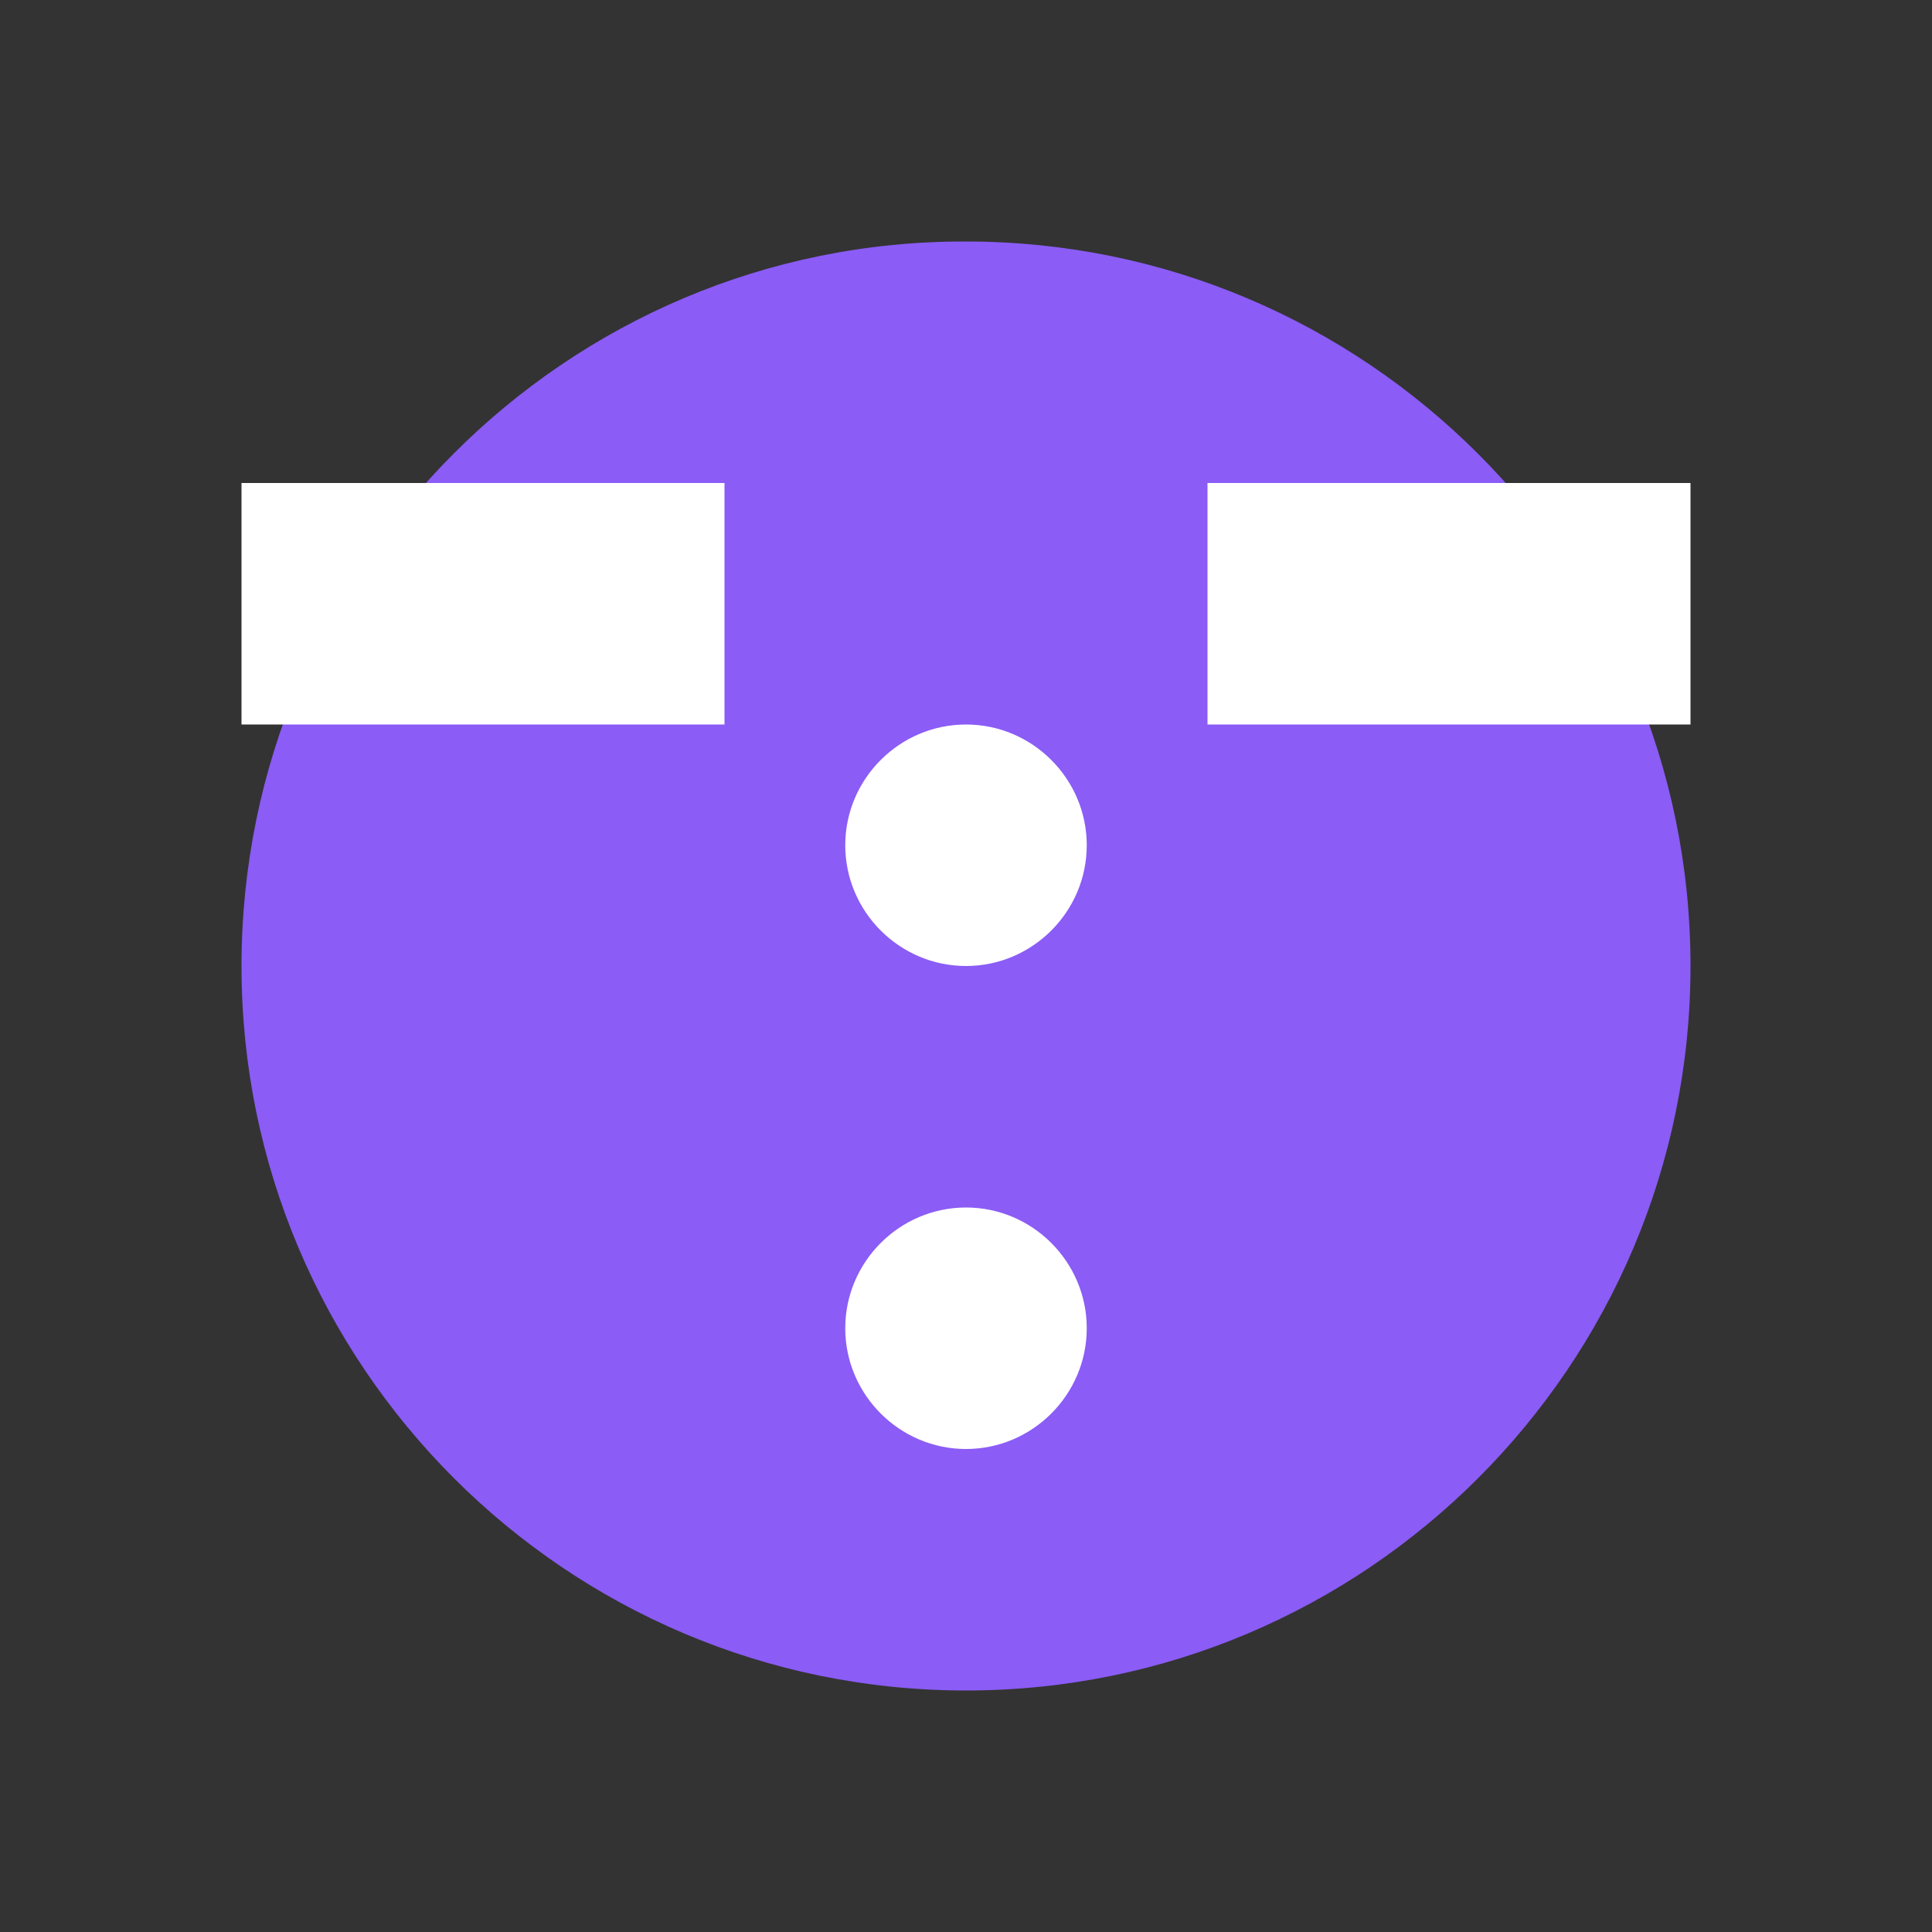 <svg width="16" height="16" viewBox="0 0 16 16" fill="none" xmlns="http://www.w3.org/2000/svg">
<rect x="0" y="0" width="16" height="16" fill="#333333" stroke="none"/>
<path d="M8 2C4.69 1.99 2 4.69 2 8S4.69 14 8 14S14 11.31 14 8S11.31 2 8 2Z" fill="#8B5CF6"/>
<path d="M6 6L2 6L2 4L6 4Z" fill="white"/>
<path d="M14 6L10 6L10 4L14 4Z" fill="white"/>
<path d="M8 6C7.45 6 7 6.45 7 7S7.45 8 8 8S9 7.55 9 7S8.55 6 8 6Z" fill="white"/>
<path d="M8 10C7.45 10 7 10.45 7 11S7.45 12 8 12S9 11.55 9 11S8.55 10 8 10Z" fill="white"/>
</svg>

